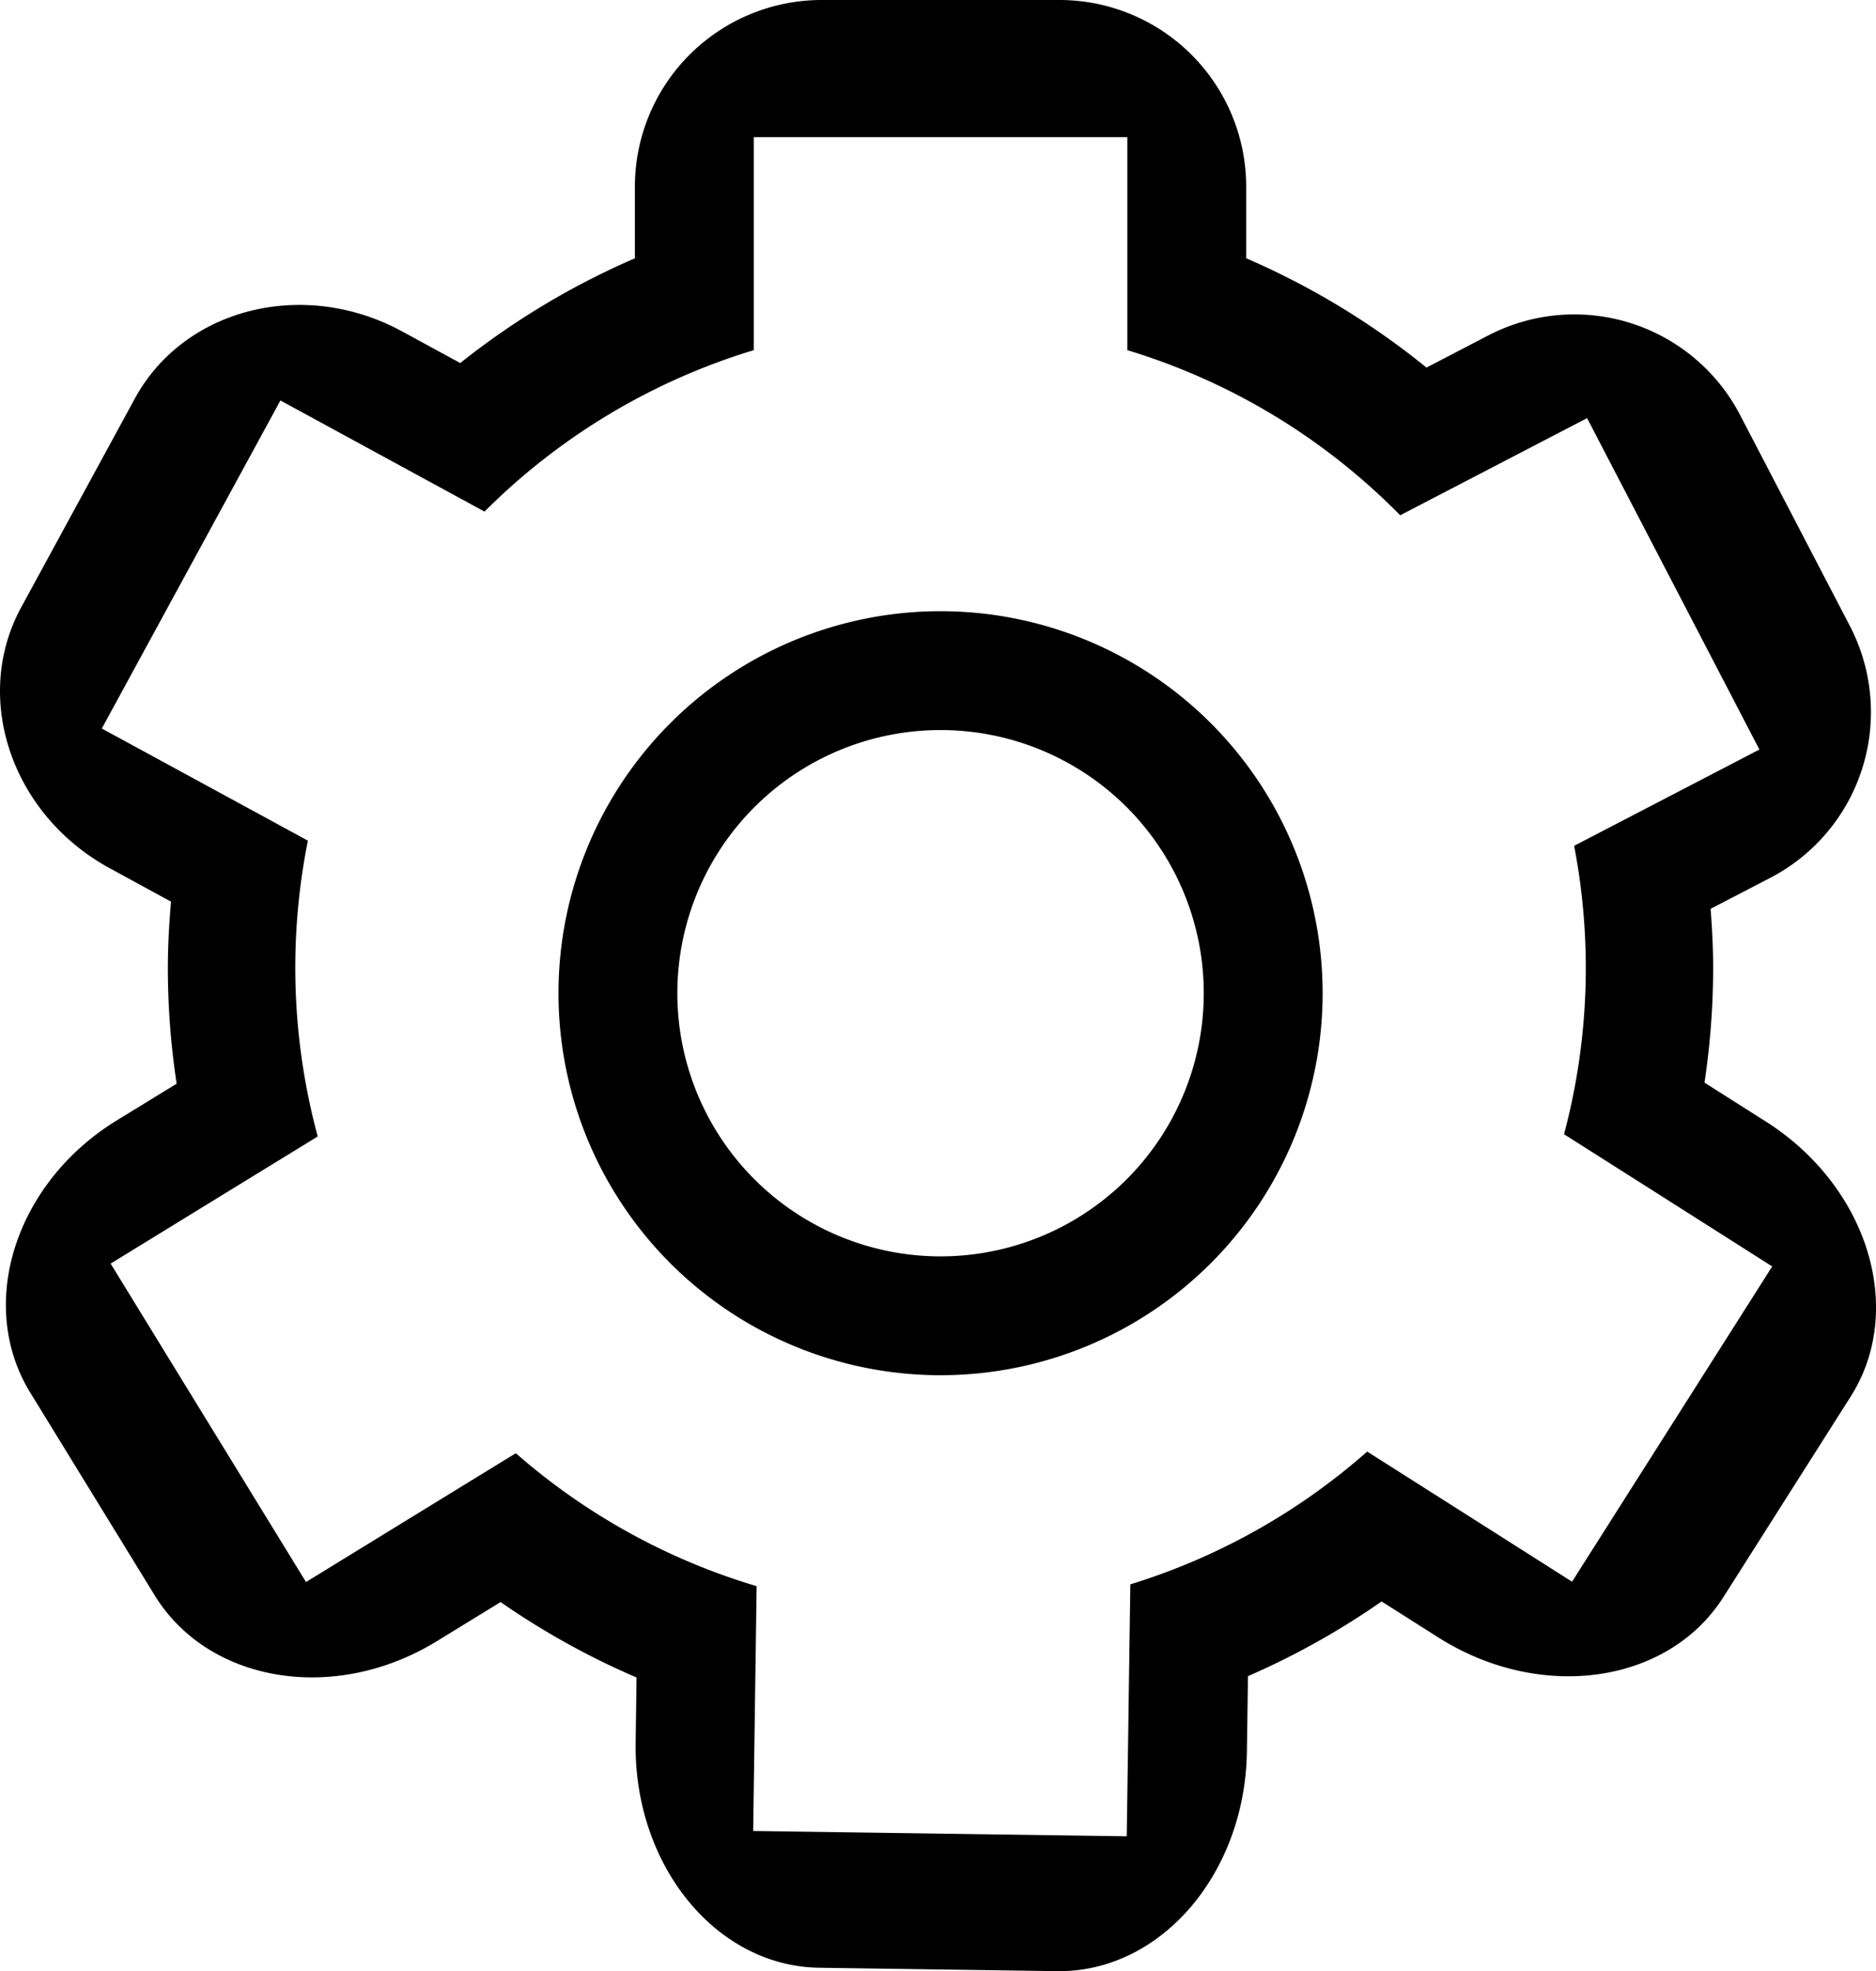 <svg xmlns="http://www.w3.org/2000/svg" viewBox="0 0 110.479 116.099">
    <path
        d="M58.15,35.95a22.5,22.5,0,1,0,22.5,22.5A22.5,22.5,0,0,0,58.15,35.95Zm0,38a15.5,15.5,0,1,1,15.5-15.5A15.5,15.5,0,0,1,58.15,73.95ZM106.739,66l-3.6-2.284a45.524,45.524,0,0,0,.509-6.761c0-1.171-.061-2.326-.149-3.475l3.508-1.823A11,11,0,0,0,111.7,36.818L105.238,24.4A11,11,0,0,0,90.4,19.71L86.767,21.6a45.491,45.491,0,0,0-10.9-6.559c.093.04.189.075.282.115V10.95a11,11,0,0,0-11-11h-14a11,11,0,0,0-11,11v4.207c.109-.047.221-.088.33-.134a45.463,45.463,0,0,0-10.615,6.31l-3.419-1.861C20.656,16.32,13.607,18.09,10.7,23.426l-6.694,12.3c-2.9,5.335-.565,12.216,5.226,15.369l3.6,1.961c-.111,1.287-.187,2.583-.187,3.9a45.547,45.547,0,0,0,.518,6.824L9.643,65.938c-6,3.68-8.281,10.861-5.1,16.039l7.323,11.932c3.178,5.177,10.616,6.391,16.612,2.711l3.762-2.309a45.449,45.449,0,0,0,8.007,4.443l-.054,3.847c-.1,7.231,4.738,13.163,10.813,13.249l14,.2c6.075.086,11.082-5.706,11.185-12.938l.063-4.437a45.452,45.452,0,0,0,7.869-4.4l3.328,2.112c6.02,3.822,13.541,2.763,16.8-2.366l7.5-11.819C115,77.074,112.76,69.818,106.739,66Zm-11.4,27.112-5.978-3.8h0l-6.086-3.864a37.972,37.972,0,0,1-13.949,7.82l-.111,7.824h0l-.1,7.014-22-.312.094-6.676h0l.11-7.743a37.949,37.949,0,0,1-14.182-7.831l-6.495,3.987h0l-5.861,3.6L9.275,74.377l5.86-3.6h0l6.337-3.889a38.061,38.061,0,0,1-.58-17.423l-6.544-3.563h0L8.755,42.86,19.274,23.538l5.593,3.045h0l6.427,3.5A37.987,37.987,0,0,1,47.15,20.574V8.027h22V20.574A37.988,37.988,0,0,1,85.218,30.3l6.907-3.59h0l4.1-2.132,10.147,19.52-4.016,2.088h0l-6.894,3.583a38.026,38.026,0,0,1-.595,16.986l6.282,3.988h0l5.978,3.8Z"
        transform="translate(-2.76 0.05)" />
</svg>